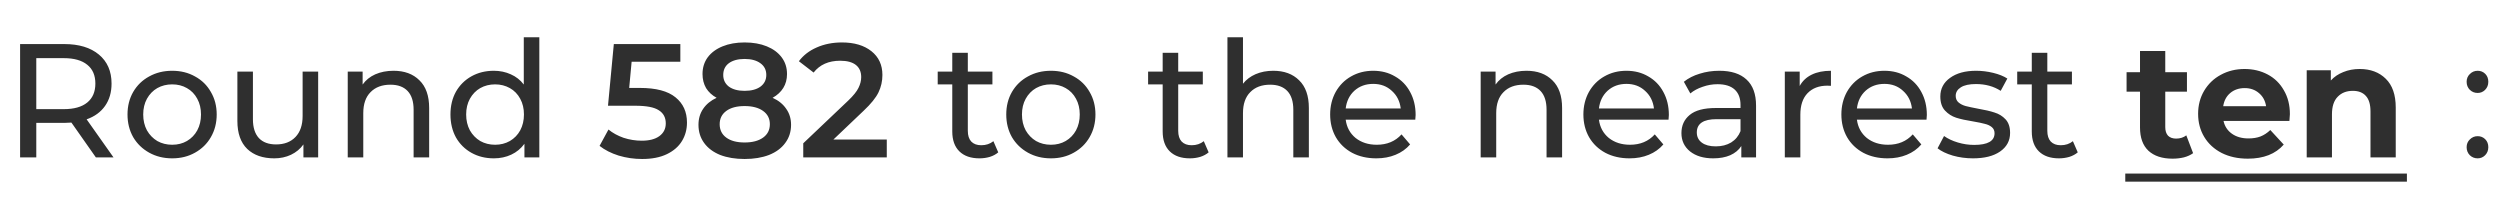 <svg width="278" height="23" viewBox="0 0 278 23" fill="none" xmlns="http://www.w3.org/2000/svg">
<path d="M10.659 17.5L7.941 13.63C7.605 13.654 7.341 13.666 7.149 13.666H4.035V17.5H2.235V4.9H7.149C8.781 4.9 10.065 5.29 11.001 6.07C11.937 6.85 12.405 7.924 12.405 9.292C12.405 10.264 12.165 11.092 11.685 11.776C11.205 12.46 10.521 12.958 9.633 13.27L12.621 17.5H10.659ZM7.095 12.136C8.235 12.136 9.105 11.89 9.705 11.398C10.305 10.906 10.605 10.204 10.605 9.292C10.605 8.38 10.305 7.684 9.705 7.204C9.105 6.712 8.235 6.466 7.095 6.466H4.035V12.136H7.095ZM19.147 17.608C18.199 17.608 17.347 17.398 16.591 16.978C15.835 16.558 15.241 15.982 14.809 15.25C14.389 14.506 14.179 13.666 14.179 12.73C14.179 11.794 14.389 10.96 14.809 10.228C15.241 9.484 15.835 8.908 16.591 8.5C17.347 8.08 18.199 7.87 19.147 7.87C20.095 7.87 20.941 8.08 21.685 8.5C22.441 8.908 23.029 9.484 23.449 10.228C23.881 10.96 24.097 11.794 24.097 12.73C24.097 13.666 23.881 14.506 23.449 15.25C23.029 15.982 22.441 16.558 21.685 16.978C20.941 17.398 20.095 17.608 19.147 17.608ZM19.147 16.096C19.759 16.096 20.305 15.958 20.785 15.682C21.277 15.394 21.661 14.998 21.937 14.494C22.213 13.978 22.351 13.39 22.351 12.73C22.351 12.07 22.213 11.488 21.937 10.984C21.661 10.468 21.277 10.072 20.785 9.796C20.305 9.52 19.759 9.382 19.147 9.382C18.535 9.382 17.983 9.52 17.491 9.796C17.011 10.072 16.627 10.468 16.339 10.984C16.063 11.488 15.925 12.07 15.925 12.73C15.925 13.39 16.063 13.978 16.339 14.494C16.627 14.998 17.011 15.394 17.491 15.682C17.983 15.958 18.535 16.096 19.147 16.096ZM35.379 7.96V17.5H33.741V16.06C33.393 16.552 32.931 16.936 32.355 17.212C31.791 17.476 31.173 17.608 30.501 17.608C29.229 17.608 28.227 17.26 27.495 16.564C26.763 15.856 26.397 14.818 26.397 13.45V7.96H28.125V13.252C28.125 14.176 28.347 14.878 28.791 15.358C29.235 15.826 29.871 16.06 30.699 16.06C31.611 16.06 32.331 15.784 32.859 15.232C33.387 14.68 33.651 13.9 33.651 12.892V7.96H35.379ZM43.762 7.87C44.974 7.87 45.934 8.224 46.642 8.932C47.362 9.628 47.722 10.654 47.722 12.01V17.5H45.994V12.208C45.994 11.284 45.772 10.588 45.328 10.12C44.884 9.652 44.248 9.418 43.42 9.418C42.484 9.418 41.746 9.694 41.206 10.246C40.666 10.786 40.396 11.566 40.396 12.586V17.5H38.668V7.96H40.324V9.4C40.672 8.908 41.14 8.53 41.728 8.266C42.328 8.002 43.006 7.87 43.762 7.87ZM59.973 4.144V17.5H58.317V15.988C57.933 16.516 57.447 16.918 56.859 17.194C56.271 17.47 55.623 17.608 54.915 17.608C53.991 17.608 53.163 17.404 52.431 16.996C51.699 16.588 51.123 16.018 50.703 15.286C50.295 14.542 50.091 13.69 50.091 12.73C50.091 11.77 50.295 10.924 50.703 10.192C51.123 9.46 51.699 8.89 52.431 8.482C53.163 8.074 53.991 7.87 54.915 7.87C55.599 7.87 56.229 8.002 56.805 8.266C57.381 8.518 57.861 8.896 58.245 9.4V4.144H59.973ZM55.059 16.096C55.659 16.096 56.205 15.958 56.697 15.682C57.189 15.394 57.573 14.998 57.849 14.494C58.125 13.978 58.263 13.39 58.263 12.73C58.263 12.07 58.125 11.488 57.849 10.984C57.573 10.468 57.189 10.072 56.697 9.796C56.205 9.52 55.659 9.382 55.059 9.382C54.447 9.382 53.895 9.52 53.403 9.796C52.923 10.072 52.539 10.468 52.251 10.984C51.975 11.488 51.837 12.07 51.837 12.73C51.837 13.39 51.975 13.978 52.251 14.494C52.539 14.998 52.923 15.394 53.403 15.682C53.895 15.958 54.447 16.096 55.059 16.096ZM71.172 9.778C72.948 9.778 74.263 10.126 75.115 10.822C75.966 11.506 76.392 12.442 76.392 13.63C76.392 14.386 76.207 15.07 75.835 15.682C75.463 16.294 74.904 16.78 74.16 17.14C73.416 17.5 72.499 17.68 71.406 17.68C70.507 17.68 69.636 17.554 68.796 17.302C67.957 17.038 67.249 16.678 66.672 16.222L67.662 14.404C68.13 14.788 68.689 15.094 69.337 15.322C69.996 15.538 70.674 15.646 71.371 15.646C72.198 15.646 72.847 15.478 73.314 15.142C73.794 14.794 74.034 14.32 74.034 13.72C74.034 13.072 73.776 12.586 73.26 12.262C72.757 11.926 71.886 11.758 70.65 11.758H67.609L68.257 4.9H75.654V6.862H70.237L69.966 9.778H71.172ZM85.914 10.876C86.574 11.176 87.078 11.584 87.426 12.1C87.786 12.604 87.966 13.198 87.966 13.882C87.966 14.65 87.75 15.322 87.318 15.898C86.898 16.474 86.298 16.918 85.518 17.23C84.738 17.53 83.832 17.68 82.8 17.68C81.768 17.68 80.862 17.53 80.082 17.23C79.314 16.918 78.72 16.474 78.3 15.898C77.88 15.322 77.67 14.65 77.67 13.882C77.67 13.198 77.844 12.604 78.192 12.1C78.54 11.584 79.038 11.176 79.686 10.876C79.182 10.6 78.792 10.24 78.516 9.796C78.252 9.34 78.12 8.818 78.12 8.23C78.12 7.522 78.312 6.904 78.696 6.376C79.092 5.848 79.644 5.44 80.352 5.152C81.06 4.864 81.876 4.72 82.8 4.72C83.736 4.72 84.558 4.864 85.266 5.152C85.974 5.44 86.526 5.848 86.922 6.376C87.318 6.904 87.516 7.522 87.516 8.23C87.516 8.818 87.378 9.334 87.102 9.778C86.826 10.222 86.43 10.588 85.914 10.876ZM82.8 6.556C82.068 6.556 81.486 6.712 81.054 7.024C80.634 7.336 80.424 7.774 80.424 8.338C80.424 8.878 80.634 9.31 81.054 9.634C81.486 9.946 82.068 10.102 82.8 10.102C83.544 10.102 84.132 9.946 84.564 9.634C84.996 9.31 85.212 8.878 85.212 8.338C85.212 7.774 84.99 7.336 84.546 7.024C84.114 6.712 83.532 6.556 82.8 6.556ZM82.8 15.844C83.664 15.844 84.348 15.664 84.852 15.304C85.356 14.944 85.608 14.446 85.608 13.81C85.608 13.186 85.356 12.694 84.852 12.334C84.348 11.974 83.664 11.794 82.8 11.794C81.936 11.794 81.258 11.974 80.766 12.334C80.274 12.694 80.028 13.186 80.028 13.81C80.028 14.446 80.274 14.944 80.766 15.304C81.258 15.664 81.936 15.844 82.8 15.844ZM98.61 15.52V17.5H89.322V15.934L94.326 11.182C94.89 10.642 95.268 10.174 95.46 9.778C95.664 9.37 95.766 8.968 95.766 8.572C95.766 7.984 95.568 7.534 95.172 7.222C94.776 6.91 94.194 6.754 93.426 6.754C92.142 6.754 91.158 7.192 90.474 8.068L88.836 6.808C89.328 6.148 89.988 5.638 90.816 5.278C91.656 4.906 92.592 4.72 93.624 4.72C94.992 4.72 96.084 5.044 96.9 5.692C97.716 6.34 98.124 7.222 98.124 8.338C98.124 9.022 97.98 9.664 97.692 10.264C97.404 10.864 96.852 11.548 96.036 12.316L92.67 15.52H98.61ZM111.005 16.942C110.753 17.158 110.441 17.326 110.069 17.446C109.697 17.554 109.313 17.608 108.917 17.608C107.957 17.608 107.213 17.35 106.685 16.834C106.157 16.318 105.893 15.58 105.893 14.62V9.382H104.273V7.96H105.893V5.872H107.621V7.96H110.357V9.382H107.621V14.548C107.621 15.064 107.747 15.46 107.999 15.736C108.263 16.012 108.635 16.15 109.115 16.15C109.643 16.15 110.093 16 110.465 15.7L111.005 16.942ZM116.864 17.608C115.916 17.608 115.064 17.398 114.308 16.978C113.552 16.558 112.958 15.982 112.526 15.25C112.106 14.506 111.896 13.666 111.896 12.73C111.896 11.794 112.106 10.96 112.526 10.228C112.958 9.484 113.552 8.908 114.308 8.5C115.064 8.08 115.916 7.87 116.864 7.87C117.812 7.87 118.658 8.08 119.402 8.5C120.158 8.908 120.746 9.484 121.166 10.228C121.598 10.96 121.814 11.794 121.814 12.73C121.814 13.666 121.598 14.506 121.166 15.25C120.746 15.982 120.158 16.558 119.402 16.978C118.658 17.398 117.812 17.608 116.864 17.608ZM116.864 16.096C117.476 16.096 118.022 15.958 118.502 15.682C118.994 15.394 119.378 14.998 119.654 14.494C119.93 13.978 120.068 13.39 120.068 12.73C120.068 12.07 119.93 11.488 119.654 10.984C119.378 10.468 118.994 10.072 118.502 9.796C118.022 9.52 117.476 9.382 116.864 9.382C116.252 9.382 115.7 9.52 115.208 9.796C114.728 10.072 114.344 10.468 114.056 10.984C113.78 11.488 113.642 12.07 113.642 12.73C113.642 13.39 113.78 13.978 114.056 14.494C114.344 14.998 114.728 15.394 115.208 15.682C115.7 15.958 116.252 16.096 116.864 16.096ZM134.401 16.942C134.149 17.158 133.837 17.326 133.465 17.446C133.093 17.554 132.709 17.608 132.313 17.608C131.353 17.608 130.609 17.35 130.081 16.834C129.553 16.318 129.289 15.58 129.289 14.62V9.382H127.669V7.96H129.289V5.872H131.017V7.96H133.753V9.382H131.017V14.548C131.017 15.064 131.143 15.46 131.395 15.736C131.659 16.012 132.031 16.15 132.511 16.15C133.039 16.15 133.489 16 133.861 15.7L134.401 16.942ZM141.585 7.87C142.797 7.87 143.757 8.224 144.465 8.932C145.185 9.628 145.545 10.654 145.545 12.01V17.5H143.817V12.208C143.817 11.284 143.595 10.588 143.151 10.12C142.707 9.652 142.071 9.418 141.243 9.418C140.307 9.418 139.569 9.694 139.029 10.246C138.489 10.786 138.219 11.566 138.219 12.586V17.5H136.491V4.144H138.219V9.31C138.579 8.854 139.047 8.5 139.623 8.248C140.211 7.996 140.865 7.87 141.585 7.87ZM157.417 12.784C157.417 12.916 157.405 13.09 157.381 13.306H149.641C149.749 14.146 150.115 14.824 150.739 15.34C151.375 15.844 152.161 16.096 153.097 16.096C154.237 16.096 155.155 15.712 155.851 14.944L156.805 16.06C156.373 16.564 155.833 16.948 155.185 17.212C154.549 17.476 153.835 17.608 153.043 17.608C152.035 17.608 151.141 17.404 150.361 16.996C149.581 16.576 148.975 15.994 148.543 15.25C148.123 14.506 147.913 13.666 147.913 12.73C147.913 11.806 148.117 10.972 148.525 10.228C148.945 9.484 149.515 8.908 150.235 8.5C150.967 8.08 151.789 7.87 152.701 7.87C153.613 7.87 154.423 8.08 155.131 8.5C155.851 8.908 156.409 9.484 156.805 10.228C157.213 10.972 157.417 11.824 157.417 12.784ZM152.701 9.328C151.873 9.328 151.177 9.58 150.613 10.084C150.061 10.588 149.737 11.248 149.641 12.064H155.761C155.665 11.26 155.335 10.606 154.771 10.102C154.219 9.586 153.529 9.328 152.701 9.328ZM169.745 7.87C170.957 7.87 171.917 8.224 172.625 8.932C173.345 9.628 173.705 10.654 173.705 12.01V17.5H171.977V12.208C171.977 11.284 171.755 10.588 171.311 10.12C170.867 9.652 170.231 9.418 169.403 9.418C168.467 9.418 167.729 9.694 167.189 10.246C166.649 10.786 166.379 11.566 166.379 12.586V17.5H164.651V7.96H166.307V9.4C166.655 8.908 167.123 8.53 167.711 8.266C168.311 8.002 168.989 7.87 169.745 7.87ZM185.577 12.784C185.577 12.916 185.565 13.09 185.541 13.306H177.801C177.909 14.146 178.275 14.824 178.899 15.34C179.535 15.844 180.321 16.096 181.257 16.096C182.397 16.096 183.315 15.712 184.011 14.944L184.965 16.06C184.533 16.564 183.993 16.948 183.345 17.212C182.709 17.476 181.995 17.608 181.203 17.608C180.195 17.608 179.301 17.404 178.521 16.996C177.741 16.576 177.135 15.994 176.703 15.25C176.283 14.506 176.073 13.666 176.073 12.73C176.073 11.806 176.277 10.972 176.685 10.228C177.105 9.484 177.675 8.908 178.395 8.5C179.127 8.08 179.949 7.87 180.861 7.87C181.773 7.87 182.583 8.08 183.291 8.5C184.011 8.908 184.569 9.484 184.965 10.228C185.373 10.972 185.577 11.824 185.577 12.784ZM180.861 9.328C180.033 9.328 179.337 9.58 178.773 10.084C178.221 10.588 177.897 11.248 177.801 12.064H183.921C183.825 11.26 183.495 10.606 182.931 10.102C182.379 9.586 181.689 9.328 180.861 9.328ZM191.187 7.87C192.507 7.87 193.515 8.194 194.211 8.842C194.919 9.49 195.273 10.456 195.273 11.74V17.5H193.635V16.24C193.347 16.684 192.933 17.026 192.393 17.266C191.865 17.494 191.235 17.608 190.503 17.608C189.435 17.608 188.577 17.35 187.929 16.834C187.293 16.318 186.975 15.64 186.975 14.8C186.975 13.96 187.281 13.288 187.893 12.784C188.505 12.268 189.477 12.01 190.809 12.01H193.545V11.668C193.545 10.924 193.329 10.354 192.897 9.958C192.465 9.562 191.829 9.364 190.989 9.364C190.425 9.364 189.873 9.46 189.333 9.652C188.793 9.832 188.337 10.078 187.965 10.39L187.245 9.094C187.737 8.698 188.325 8.398 189.009 8.194C189.693 7.978 190.419 7.87 191.187 7.87ZM190.791 16.276C191.451 16.276 192.021 16.132 192.501 15.844C192.981 15.544 193.329 15.124 193.545 14.584V13.252H190.881C189.417 13.252 188.685 13.744 188.685 14.728C188.685 15.208 188.871 15.586 189.243 15.862C189.615 16.138 190.131 16.276 190.791 16.276ZM200.127 9.562C200.427 9.01 200.871 8.59 201.459 8.302C202.047 8.014 202.761 7.87 203.601 7.87V9.544C203.505 9.532 203.373 9.526 203.205 9.526C202.269 9.526 201.531 9.808 200.991 10.372C200.463 10.924 200.199 11.716 200.199 12.748V17.5H198.471V7.96H200.127V9.562ZM214.265 12.784C214.265 12.916 214.253 13.09 214.229 13.306H206.489C206.597 14.146 206.963 14.824 207.587 15.34C208.223 15.844 209.009 16.096 209.945 16.096C211.085 16.096 212.003 15.712 212.699 14.944L213.653 16.06C213.221 16.564 212.681 16.948 212.033 17.212C211.397 17.476 210.683 17.608 209.891 17.608C208.883 17.608 207.989 17.404 207.209 16.996C206.429 16.576 205.823 15.994 205.391 15.25C204.971 14.506 204.761 13.666 204.761 12.73C204.761 11.806 204.965 10.972 205.373 10.228C205.793 9.484 206.363 8.908 207.083 8.5C207.815 8.08 208.637 7.87 209.549 7.87C210.461 7.87 211.271 8.08 211.979 8.5C212.699 8.908 213.257 9.484 213.653 10.228C214.061 10.972 214.265 11.824 214.265 12.784ZM209.549 9.328C208.721 9.328 208.025 9.58 207.461 10.084C206.909 10.588 206.585 11.248 206.489 12.064H212.609C212.513 11.26 212.183 10.606 211.619 10.102C211.067 9.586 210.377 9.328 209.549 9.328ZM219.4 17.608C218.62 17.608 217.87 17.506 217.15 17.302C216.43 17.086 215.866 16.816 215.458 16.492L216.178 15.124C216.598 15.424 217.108 15.664 217.708 15.844C218.308 16.024 218.914 16.114 219.526 16.114C221.038 16.114 221.794 15.682 221.794 14.818C221.794 14.53 221.692 14.302 221.488 14.134C221.284 13.966 221.026 13.846 220.714 13.774C220.414 13.69 219.982 13.6 219.418 13.504C218.65 13.384 218.02 13.246 217.528 13.09C217.048 12.934 216.634 12.67 216.286 12.298C215.938 11.926 215.764 11.404 215.764 10.732C215.764 9.868 216.124 9.178 216.844 8.662C217.564 8.134 218.53 7.87 219.742 7.87C220.378 7.87 221.014 7.948 221.65 8.104C222.286 8.26 222.808 8.47 223.216 8.734L222.478 10.102C221.698 9.598 220.78 9.346 219.724 9.346C218.992 9.346 218.434 9.466 218.05 9.706C217.666 9.946 217.474 10.264 217.474 10.66C217.474 10.972 217.582 11.218 217.798 11.398C218.014 11.578 218.278 11.71 218.59 11.794C218.914 11.878 219.364 11.974 219.94 12.082C220.708 12.214 221.326 12.358 221.794 12.514C222.274 12.658 222.682 12.91 223.018 13.27C223.354 13.63 223.522 14.134 223.522 14.782C223.522 15.646 223.15 16.336 222.406 16.852C221.674 17.356 220.672 17.608 219.4 17.608ZM231.046 16.942C230.794 17.158 230.482 17.326 230.11 17.446C229.738 17.554 229.354 17.608 228.958 17.608C227.998 17.608 227.254 17.35 226.726 16.834C226.198 16.318 225.934 15.58 225.934 14.62V9.382H224.314V7.96H225.934V5.872H227.662V7.96H230.398V9.382H227.662V14.548C227.662 15.064 227.788 15.46 228.04 15.736C228.304 16.012 228.676 16.15 229.156 16.15C229.684 16.15 230.134 16 230.506 15.7L231.046 16.942ZM243.873 17.032C243.597 17.236 243.255 17.392 242.847 17.5C242.451 17.596 242.031 17.644 241.587 17.644C240.435 17.644 239.541 17.35 238.905 16.762C238.281 16.174 237.969 15.31 237.969 14.17V10.192H236.475V8.032H237.969V5.674H240.777V8.032H243.189V10.192H240.777V14.134C240.777 14.542 240.879 14.86 241.083 15.088C241.299 15.304 241.599 15.412 241.983 15.412C242.427 15.412 242.805 15.292 243.117 15.052L243.873 17.032ZM254.636 12.694C254.636 12.73 254.618 12.982 254.582 13.45H247.256C247.388 14.05 247.7 14.524 248.192 14.872C248.684 15.22 249.296 15.394 250.028 15.394C250.532 15.394 250.976 15.322 251.36 15.178C251.756 15.022 252.122 14.782 252.458 14.458L253.952 16.078C253.04 17.122 251.708 17.644 249.956 17.644C248.864 17.644 247.898 17.434 247.058 17.014C246.218 16.582 245.57 15.988 245.114 15.232C244.658 14.476 244.43 13.618 244.43 12.658C244.43 11.71 244.652 10.858 245.096 10.102C245.552 9.334 246.17 8.74 246.95 8.32C247.742 7.888 248.624 7.672 249.596 7.672C250.544 7.672 251.402 7.876 252.17 8.284C252.938 8.692 253.538 9.28 253.97 10.048C254.414 10.804 254.636 11.686 254.636 12.694ZM249.614 9.796C248.978 9.796 248.444 9.976 248.012 10.336C247.58 10.696 247.316 11.188 247.22 11.812H251.99C251.894 11.2 251.63 10.714 251.198 10.354C250.766 9.982 250.238 9.796 249.614 9.796ZM262.392 7.672C263.592 7.672 264.558 8.032 265.29 8.752C266.034 9.472 266.406 10.54 266.406 11.956V17.5H263.598V12.388C263.598 11.62 263.43 11.05 263.094 10.678C262.758 10.294 262.272 10.102 261.636 10.102C260.928 10.102 260.364 10.324 259.944 10.768C259.524 11.2 259.314 11.848 259.314 12.712V17.5H256.506V7.816H259.188V8.95C259.56 8.542 260.022 8.23 260.574 8.014C261.126 7.786 261.732 7.672 262.392 7.672Z" fill="#2F2F2F"/>
<path d="M236.331 19.3H267.648V20.2H236.331V19.3Z" fill="#2F2F2F"/>
<path d="M275.513 10.336C275.177 10.336 274.889 10.222 274.649 9.994C274.409 9.754 274.289 9.454 274.289 9.094C274.289 8.746 274.409 8.458 274.649 8.23C274.889 7.99 275.177 7.87 275.513 7.87C275.849 7.87 276.131 7.984 276.359 8.212C276.587 8.44 276.701 8.734 276.701 9.094C276.701 9.454 276.581 9.754 276.341 9.994C276.113 10.222 275.837 10.336 275.513 10.336ZM275.513 17.608C275.177 17.608 274.889 17.494 274.649 17.266C274.409 17.026 274.289 16.726 274.289 16.366C274.289 16.018 274.409 15.73 274.649 15.502C274.889 15.262 275.177 15.142 275.513 15.142C275.849 15.142 276.131 15.256 276.359 15.484C276.587 15.712 276.701 16.006 276.701 16.366C276.701 16.726 276.581 17.026 276.341 17.266C276.113 17.494 275.837 17.608 275.513 17.608Z" fill="#2F2F2F"/>
</svg>
